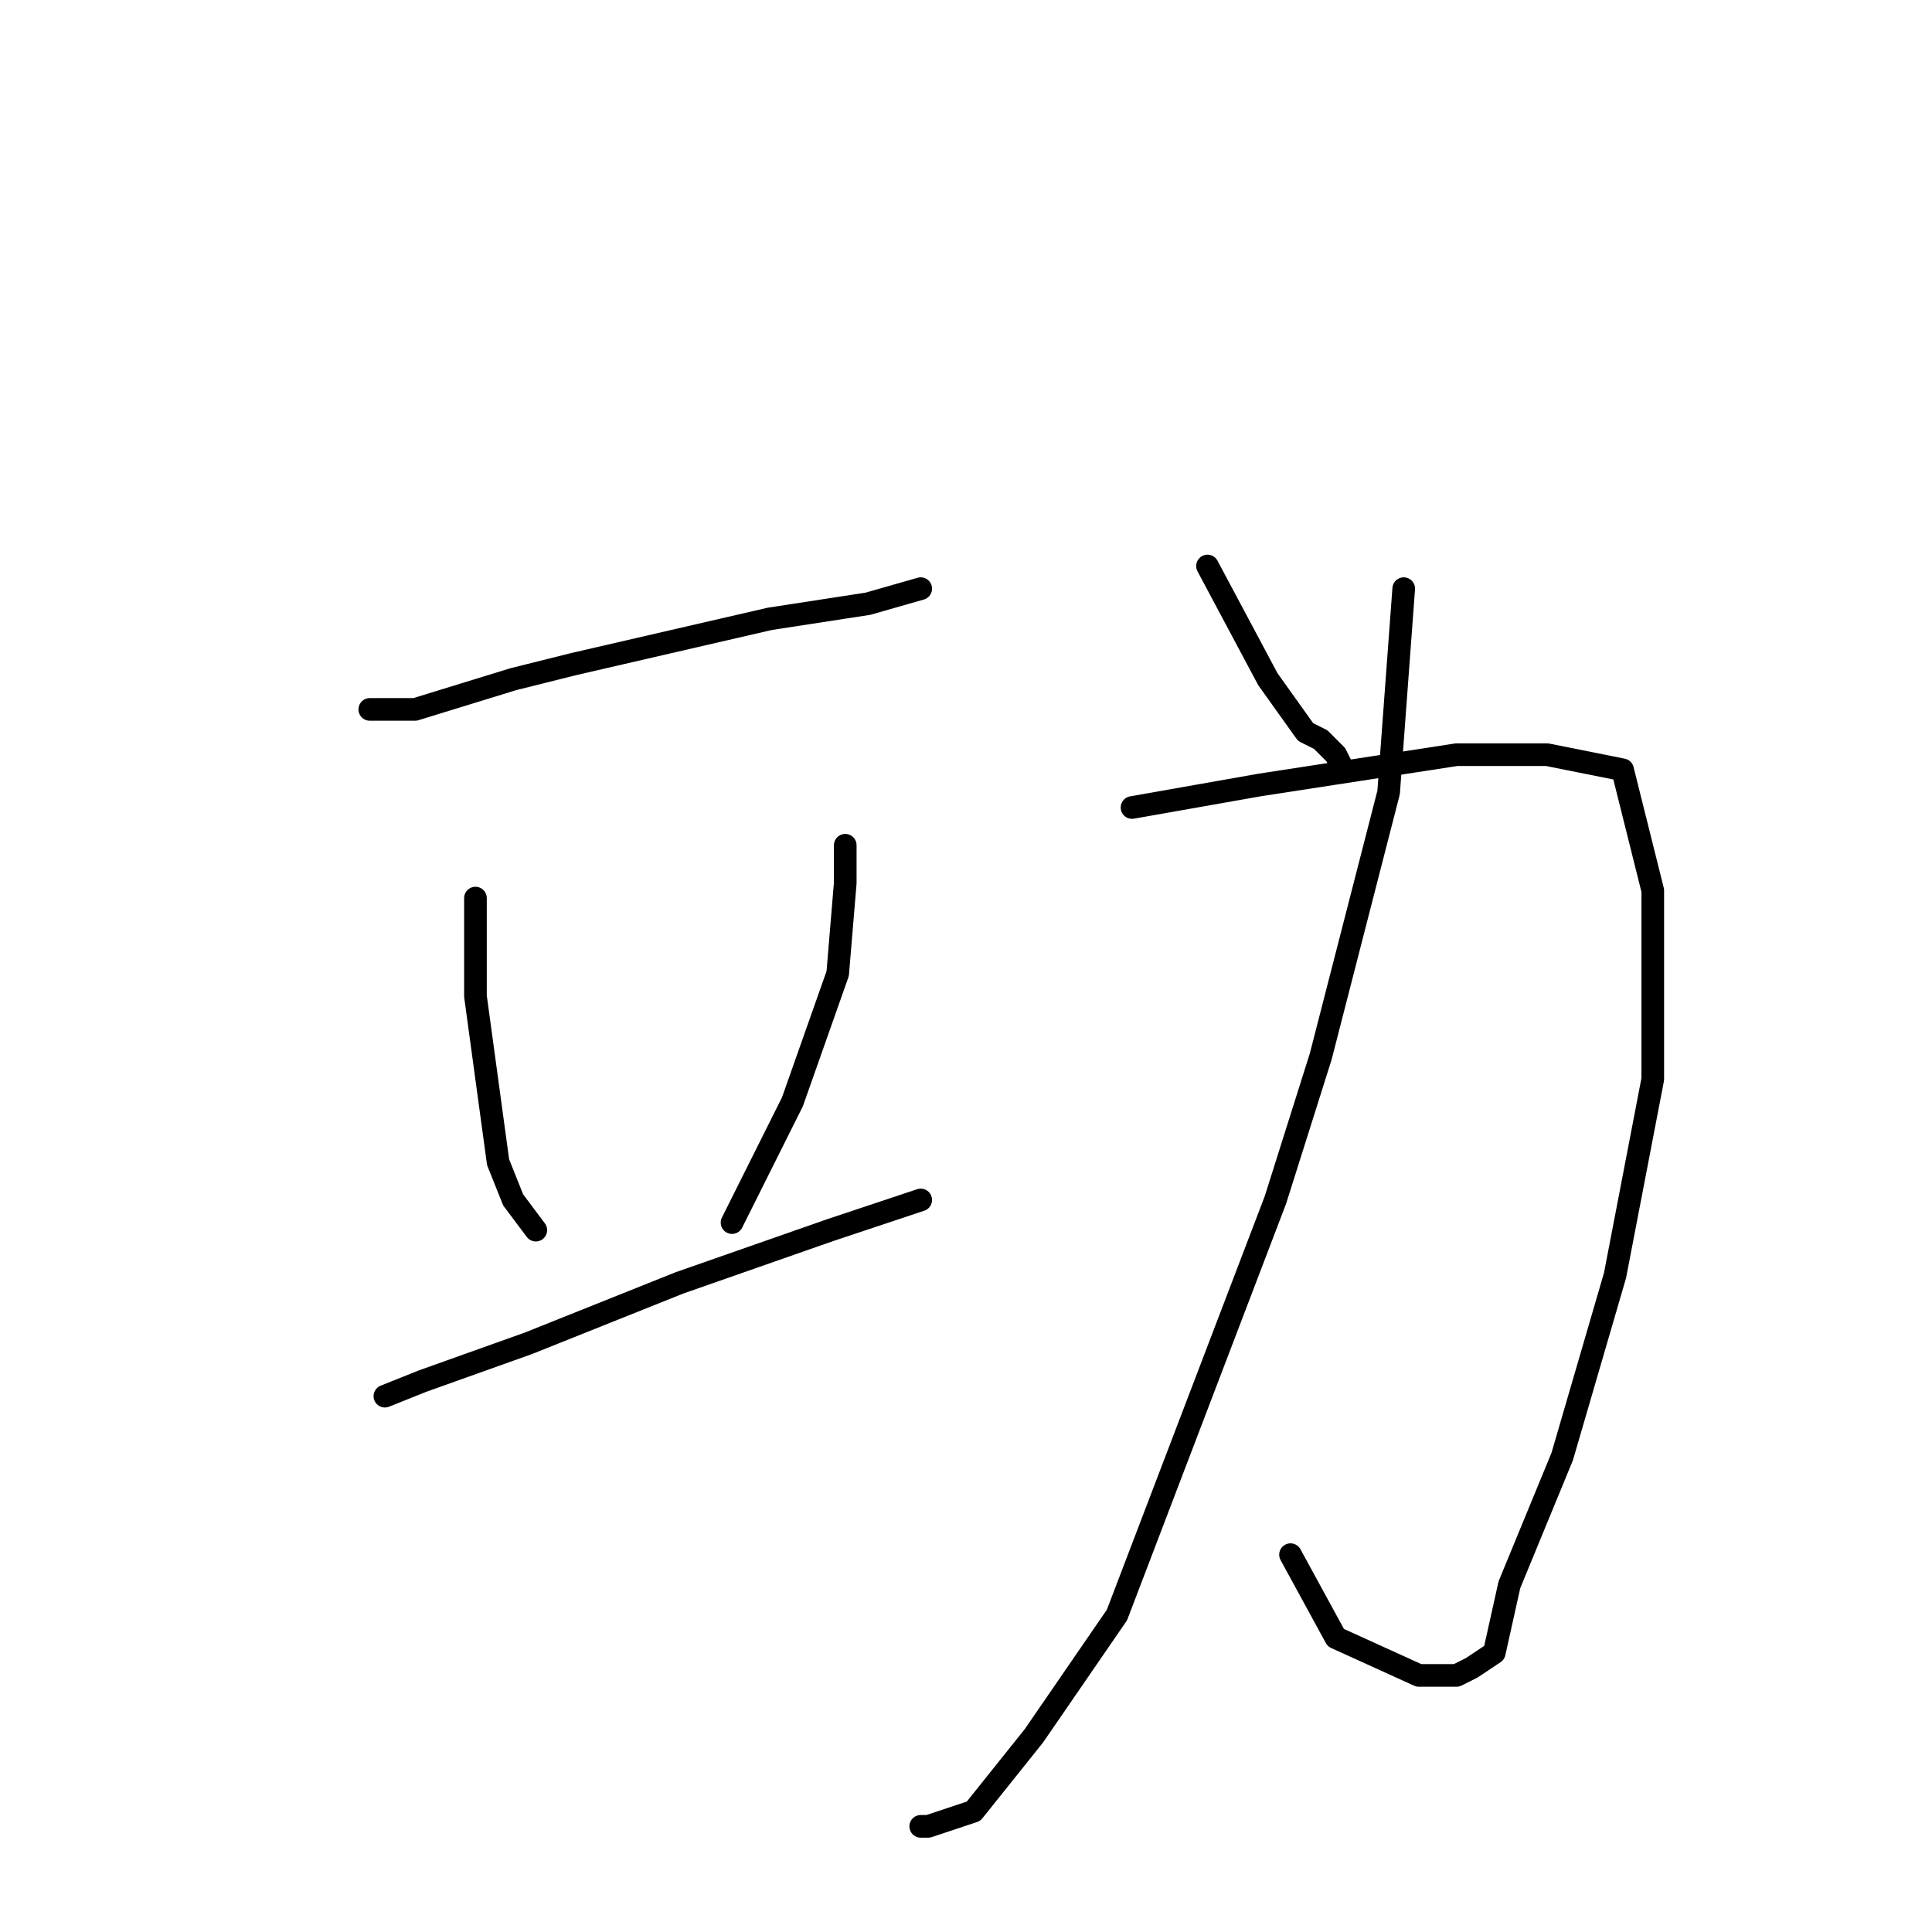 <?xml version="1.0" standalone="no"?>
    <svg width="256" height="256" xmlns="http://www.w3.org/2000/svg" version="1.1">
    <polyline stroke="black" stroke-width="3" stroke-linecap="round" fill="transparent" stroke-linejoin="round" points="49 94 55 94 68 90 76 88 102 82 115 80 122 78 122 78 " />
        <polyline stroke="black" stroke-width="3" stroke-linecap="round" fill="transparent" stroke-linejoin="round" points="63 119 63 132 66 154 68 159 71 163 71 163 " />
        <polyline stroke="black" stroke-width="3" stroke-linecap="round" fill="transparent" stroke-linejoin="round" points="112 112 112 117 111 129 105 146 97 162 97 162 " />
        <polyline stroke="black" stroke-width="3" stroke-linecap="round" fill="transparent" stroke-linejoin="round" points="51 185 56 183 70 178 90 170 110 163 122 159 122 159 " />
        <polyline stroke="black" stroke-width="3" stroke-linecap="round" fill="transparent" stroke-linejoin="round" points="186 78 184 105 175 140 169 159 148 214 137 230 129 240 123 242 122 242 122 242 " />
        <polyline stroke="black" stroke-width="3" stroke-linecap="round" fill="transparent" stroke-linejoin="round" points="150 107 167 104 193 100 200 100 205 100 215 102 219 118 219 143 214 169 207 193 200 210 198 219 195 221 193 222 188 222 177 217 171 206 171 206 " />
        <polyline stroke="black" stroke-width="3" stroke-linecap="round" fill="transparent" stroke-linejoin="round" points="160 75 168 90 173 97 175 98 176 99 177 100 178 102 178 102 " />
        </svg>